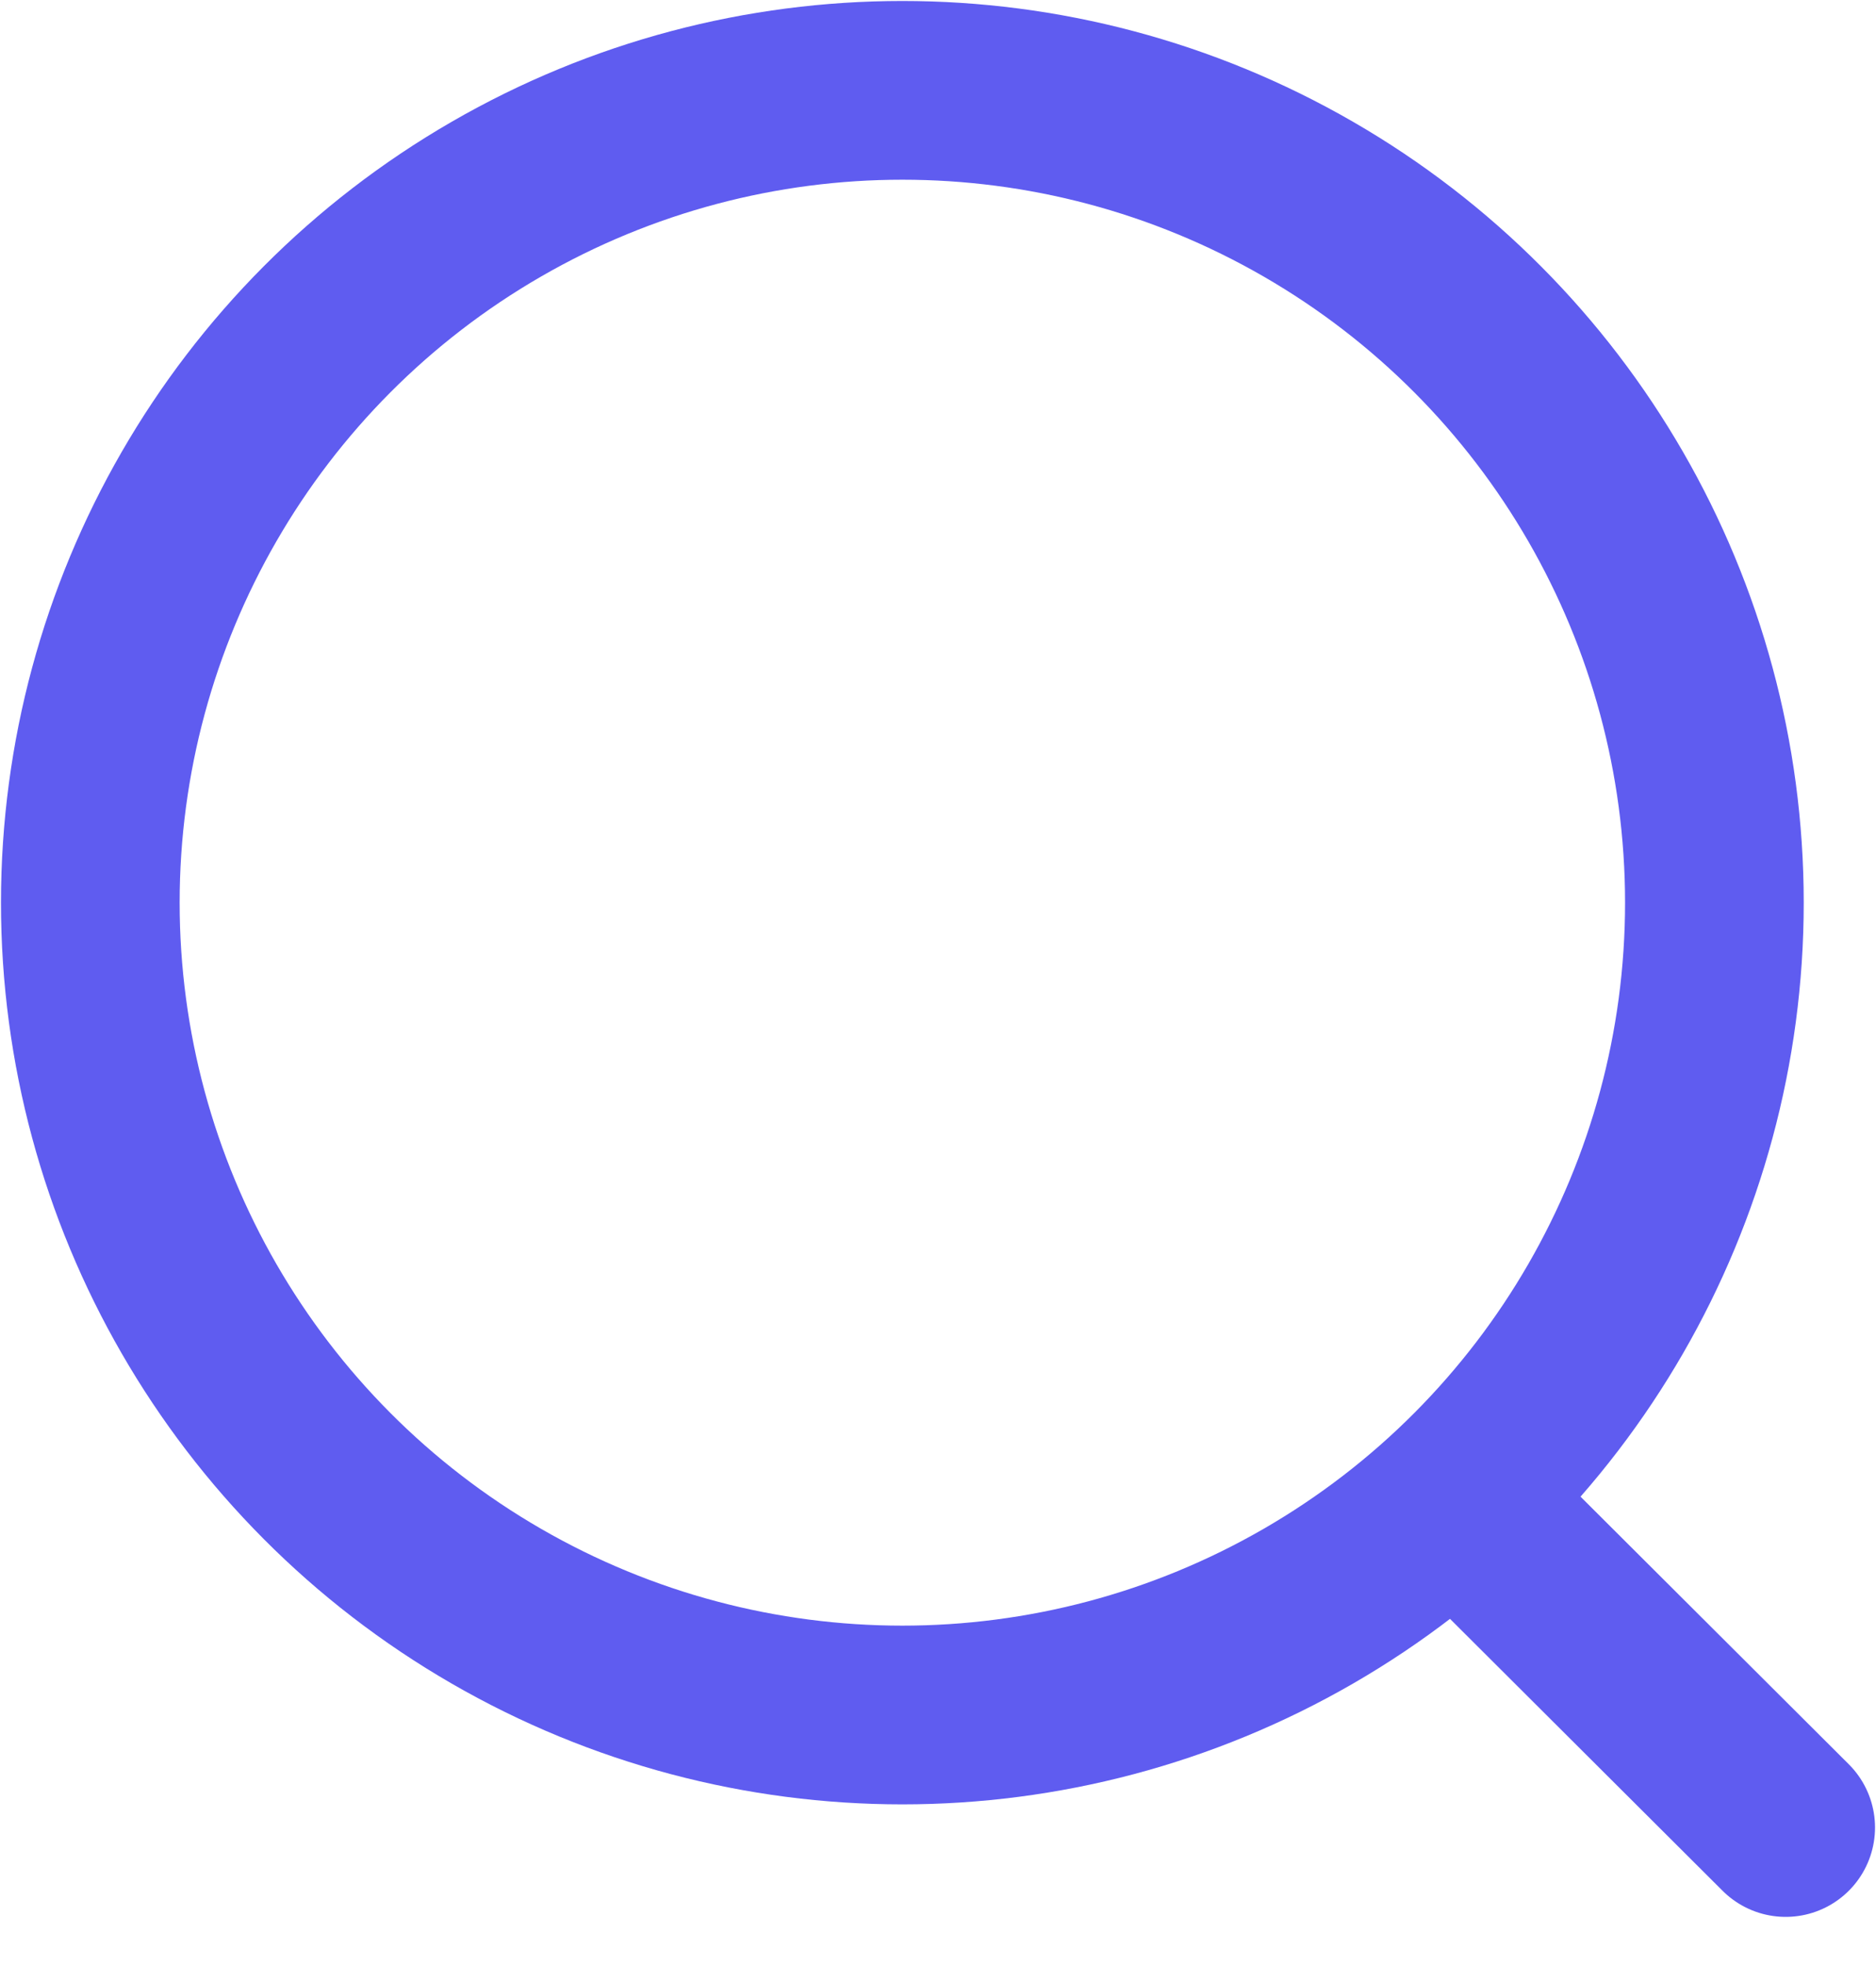 <svg width="21" height="22" viewBox="0 0 21 22" fill="none" xmlns="http://www.w3.org/2000/svg">
<circle cx="10.101" cy="10.101" r="9.09" stroke="#5F5CF0" stroke-width="2" stroke-linecap="round" stroke-linejoin="round"/>
<path d="M16.425 16.896L19.989 20.45" stroke="#5F5CF0" stroke-width="2" stroke-linecap="round" stroke-linejoin="round"/>
</svg>
